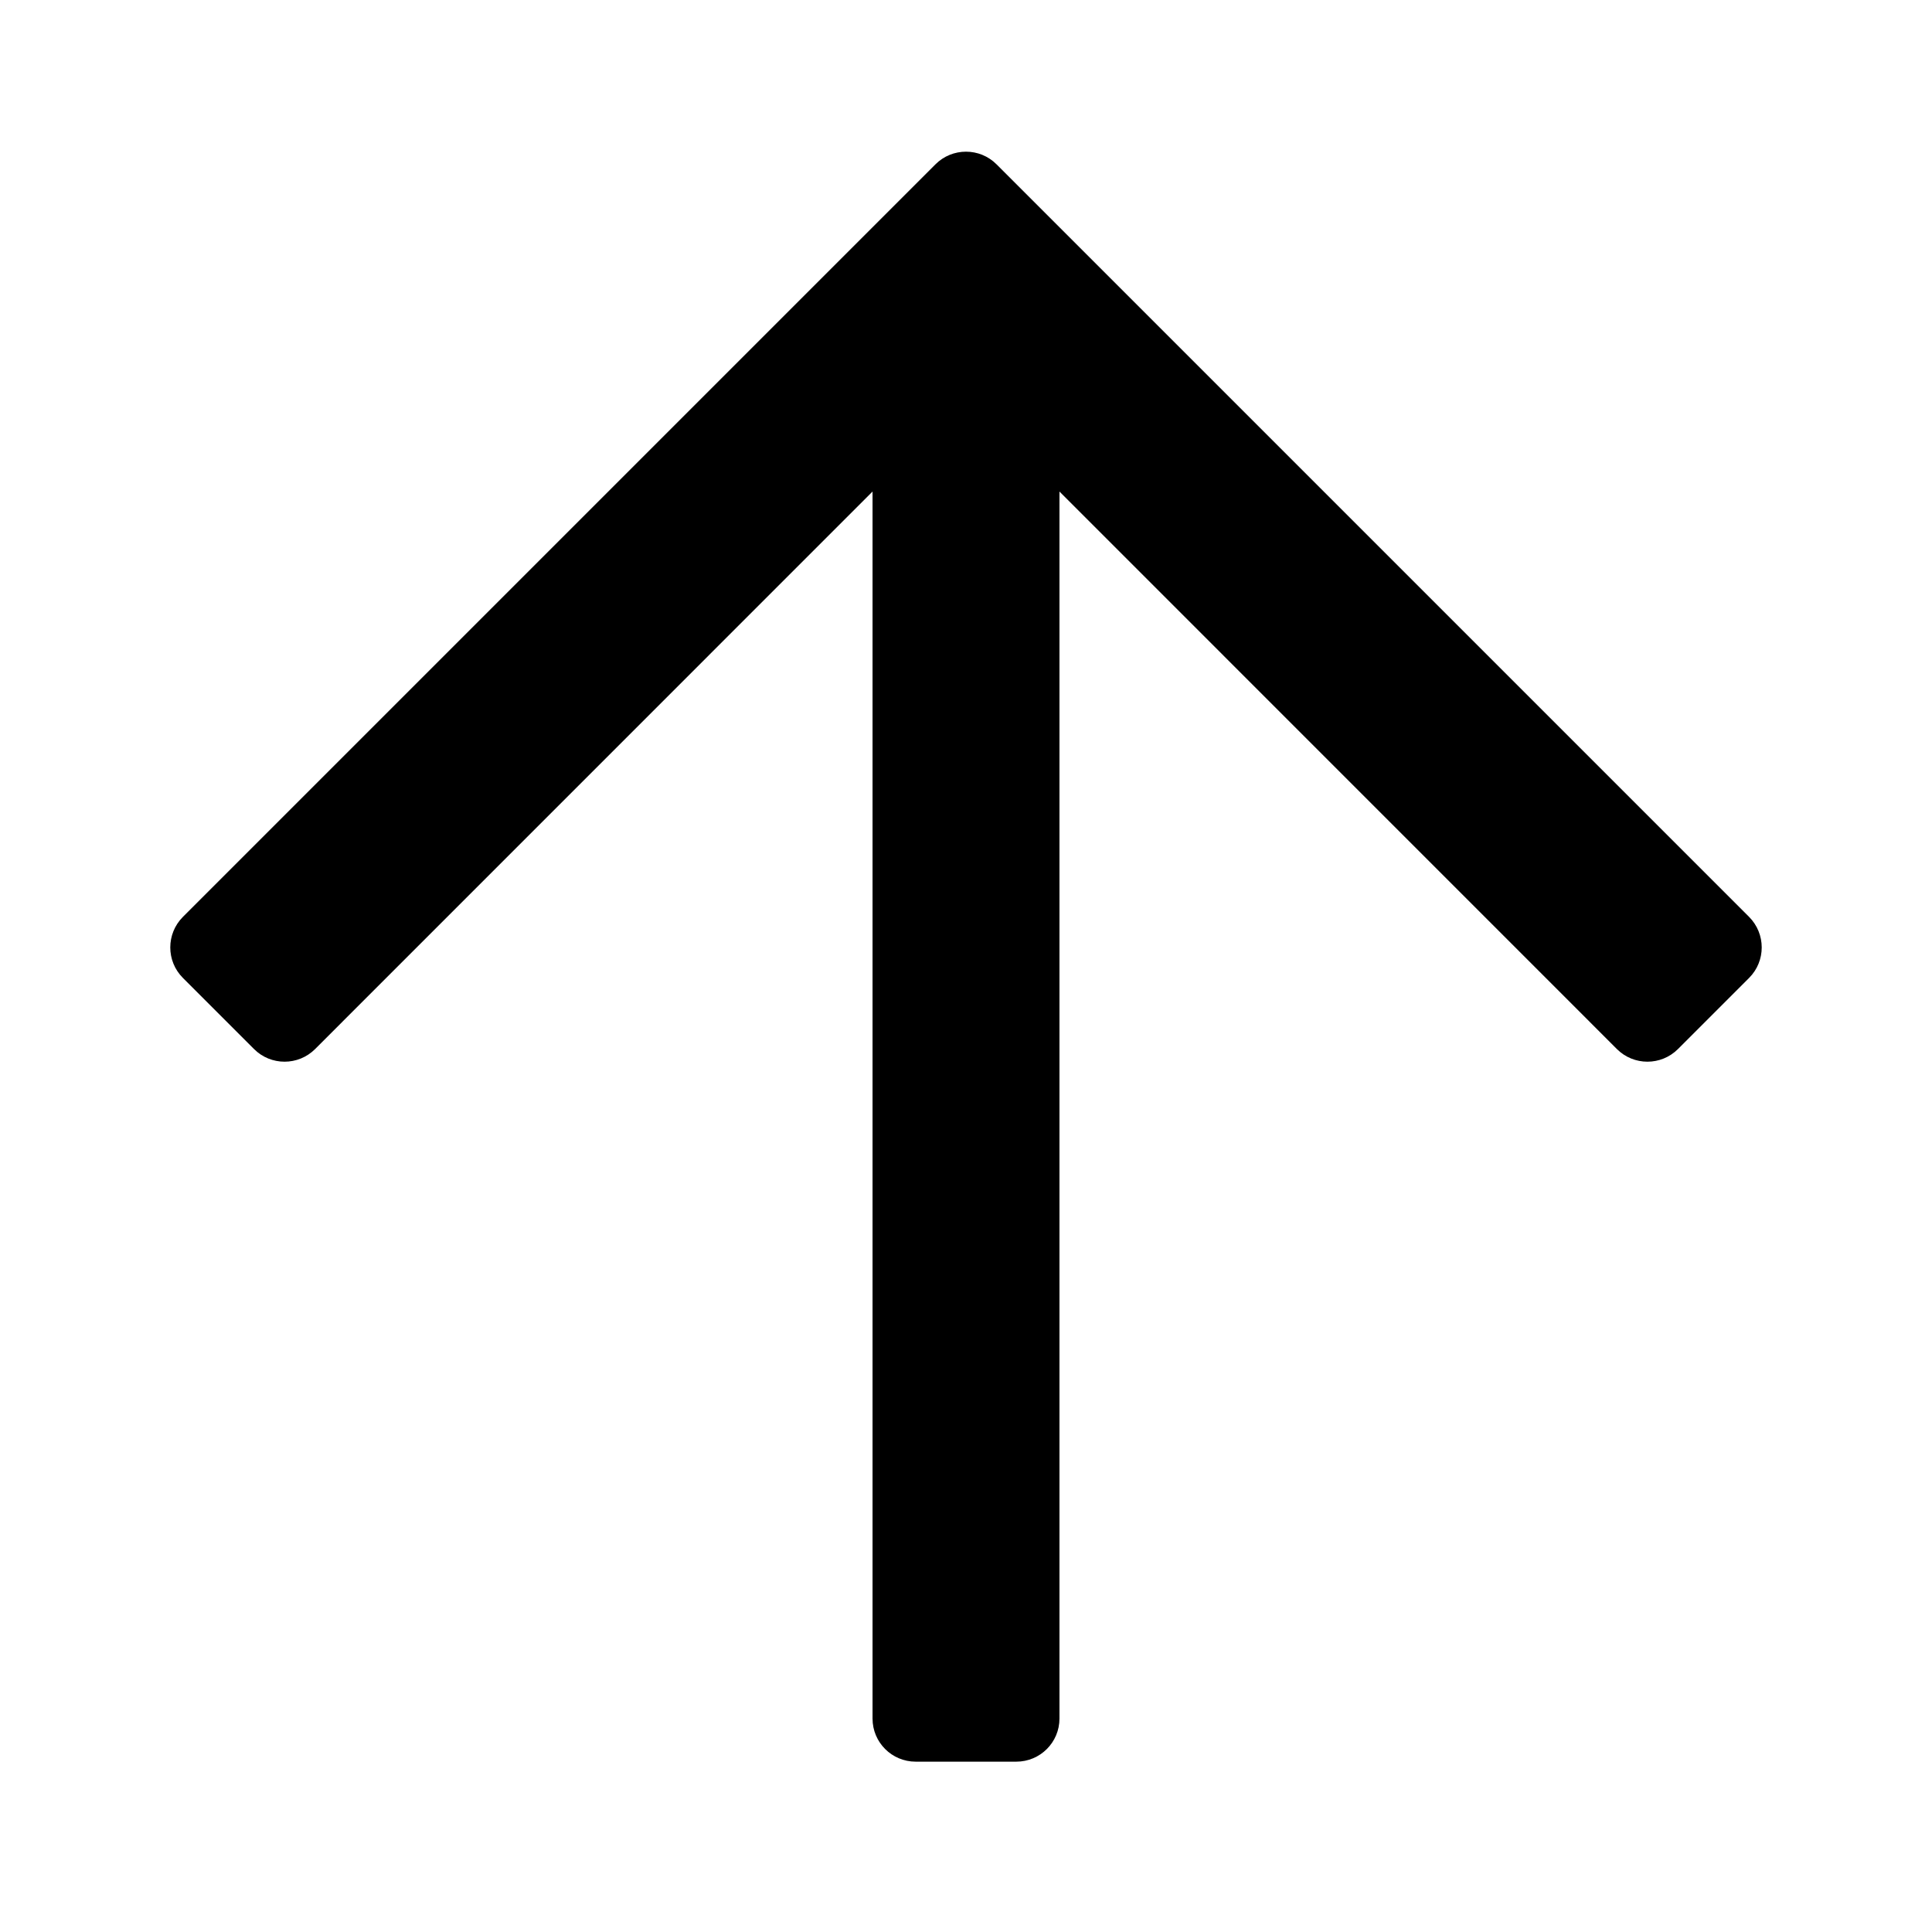 <svg width="24" height="24" viewBox="0 0 24 24" fill="currentColor" xmlns="http://www.w3.org/2000/svg">
<path d="M2.272 12.148L3.156 13.032C3.365 13.241 3.705 13.241 3.914 13.032L10.839 6.106L10.839 21.349C10.839 21.645 11.079 21.884 11.375 21.884H12.625C12.921 21.884 13.161 21.645 13.161 21.349L13.161 6.106L20.086 13.032C20.295 13.241 20.635 13.241 20.844 13.032L21.728 12.148C21.937 11.939 21.937 11.6 21.728 11.39L12.379 2.041C12.17 1.832 11.83 1.832 11.621 2.041L2.272 11.39C2.063 11.6 2.063 11.939 2.272 12.148Z"/>
</svg>
